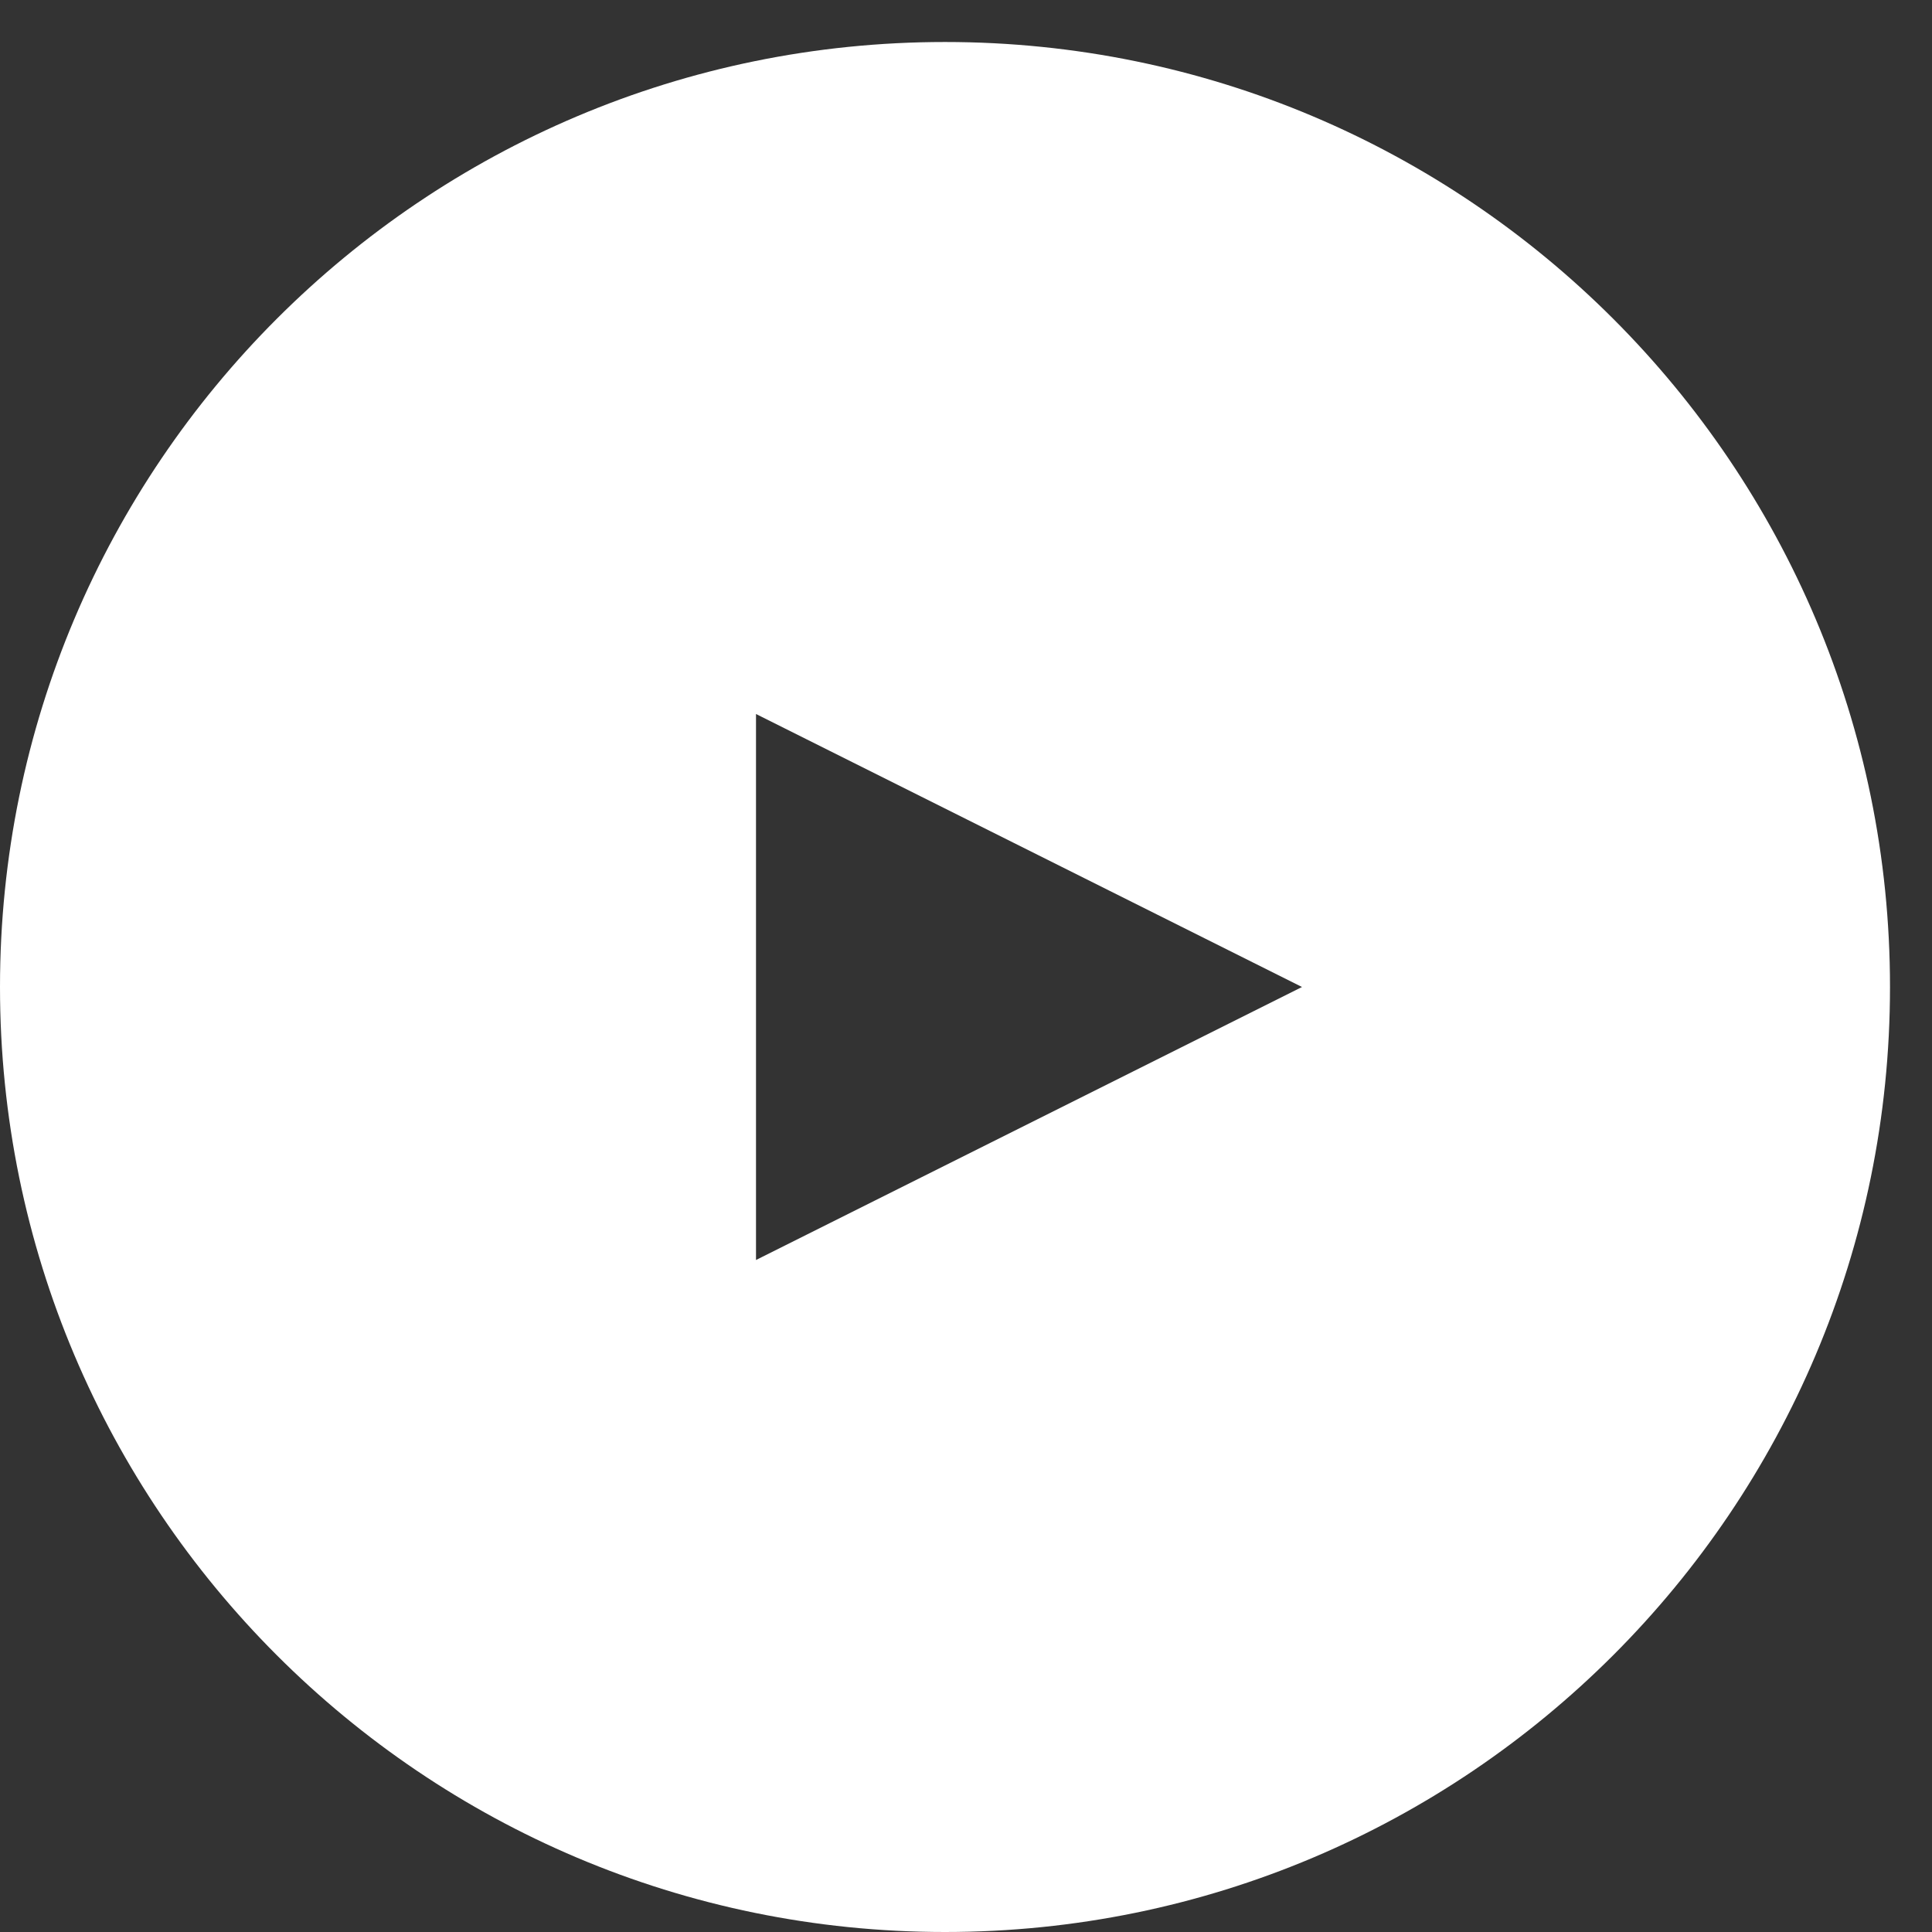 <svg xmlns="http://www.w3.org/2000/svg" width="23" height="23" fill="none" viewBox="0 0 23 23"><rect x="0" y="0" width="23" height="23" fill="#333333" stroke="none"/><path fill="#fff" fill-rule="evenodd" d="M22.5 11.75C22.5 17.963 17.463 23 11.25 23C5.037 23 0 17.963 0 11.75C0 5.537 5.037 0.5 11.25 0.5C17.463 0.5 22.5 5.537 22.5 11.75ZM9 15L15.5 11.75L9 8.5V15Z" clip-rule="evenodd"/></svg>